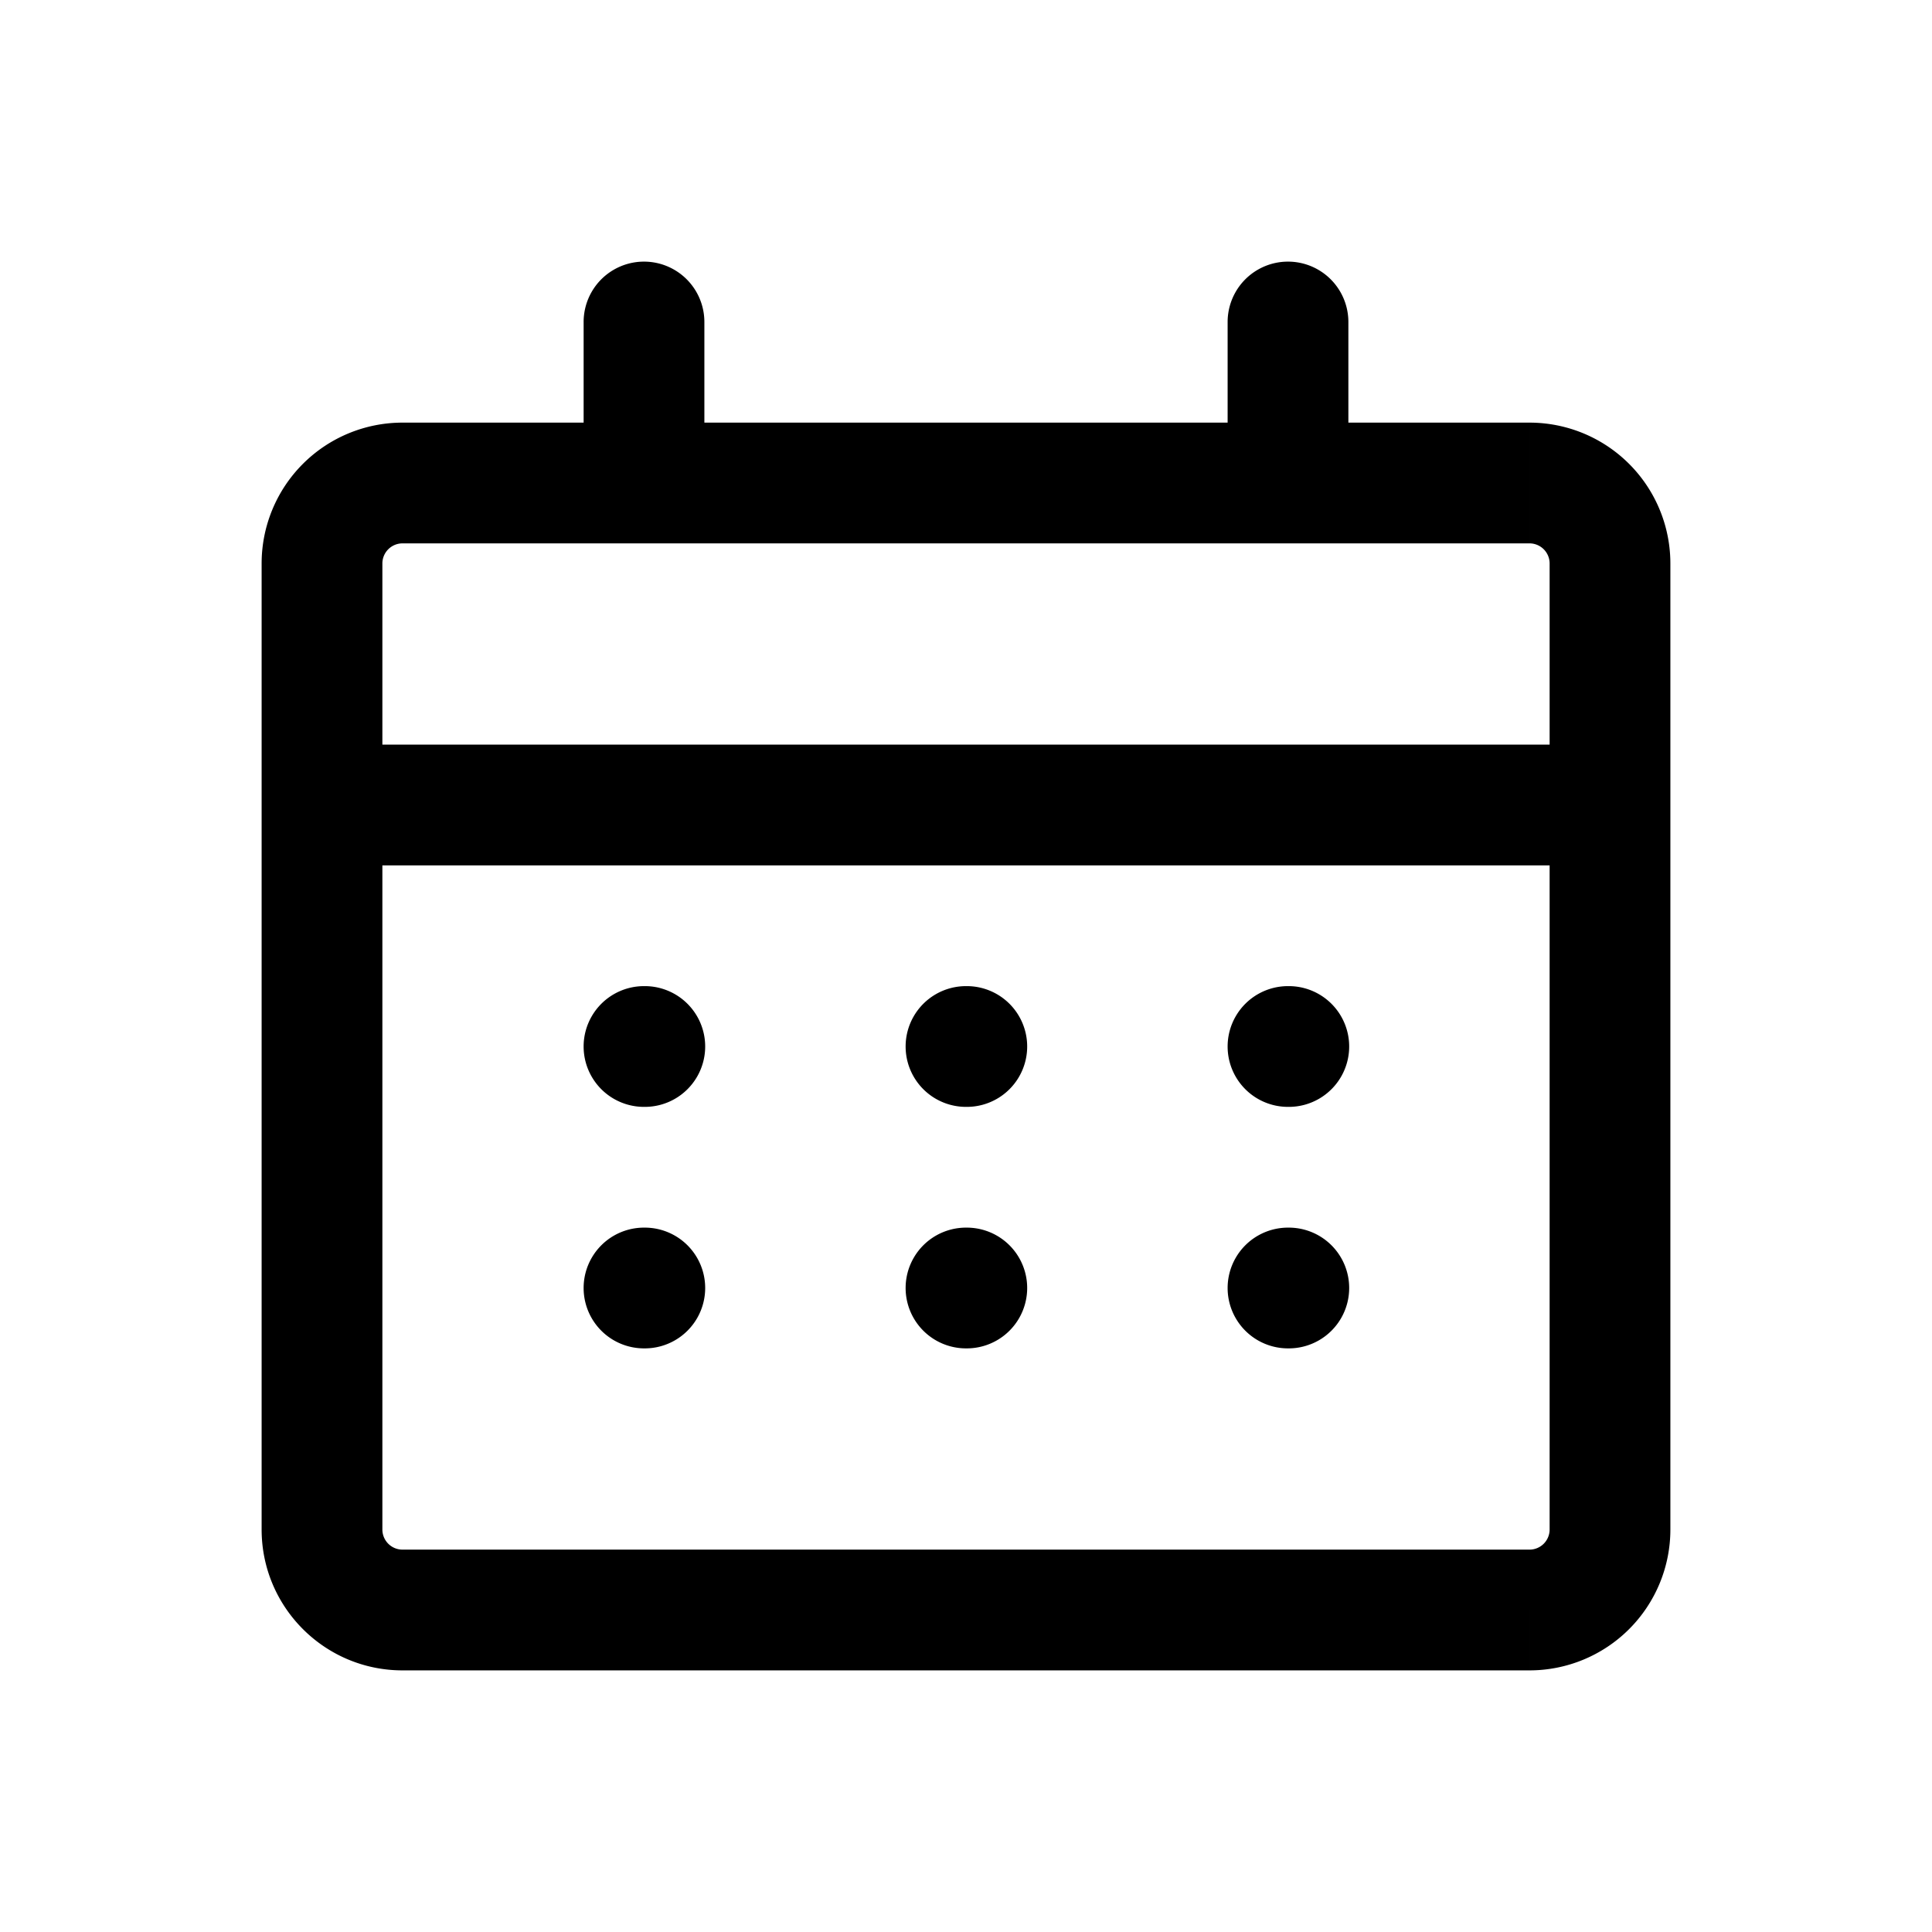 <svg xmlns="http://www.w3.org/2000/svg" width="24" height="24" fill="none" viewBox="0 0 24 24">
    <path fill="currentColor" d="M16.75 4a.75.75 0 0 0-1.5 0zm-1.5 2a.75.75 0 0 0 1.5 0zm-6.5-2a.75.75 0 0 0-1.5 0zm-1.5 2a.75.75 0 0 0 1.5 0zM8 12.25a.75.75 0 0 0 0 1.5zm.01 1.5a.75.75 0 0 0 0-1.5zM8 15.25a.75.75 0 0 0 0 1.5zm.01 1.5a.75.75 0 0 0 0-1.5zm3.99-4.5a.75.75 0 0 0 0 1.5zm.01 1.5a.75.75 0 0 0 0-1.5zm-.01 1.5a.75.75 0 0 0 0 1.5zm.01 1.5a.75.75 0 0 0 0-1.5zm3.99-4.5a.75.75 0 0 0 0 1.5zm.01 1.5a.75.75 0 0 0 0-1.5zm-.01 1.5a.75.75 0 0 0 0 1.5zm.01 1.5a.75.75 0 0 0 0-1.5zM5 6.75h14v-1.5H5zM19.25 7v12h1.5V7zM19 19.25H5v1.5h14zM4.75 19V7h-1.5v12zM4 10.75h16v-1.5H4zM15.25 4v2h1.5V4zm-8 0v2h1.5V4zM8 13.75h.01v-1.5H8zm0 3h.01v-1.5H8zm4-3h.01v-1.5H12zm0 3h.01v-1.5H12zm4-3h.01v-1.5H16zm0 3h.01v-1.5H16zm-11 2.5a.25.25 0 0 1-.25-.25h-1.5c0 .966.784 1.75 1.75 1.75zM19.25 19a.25.25 0 0 1-.25.25v1.5A1.75 1.75 0 0 0 20.75 19zM19 6.75a.25.25 0 0 1 .25.25h1.5A1.75 1.75 0 0 0 19 5.25zM5 5.25A1.75 1.75 0 0 0 3.25 7h1.5A.25.25 0 0 1 5 6.75z"/>
</svg>